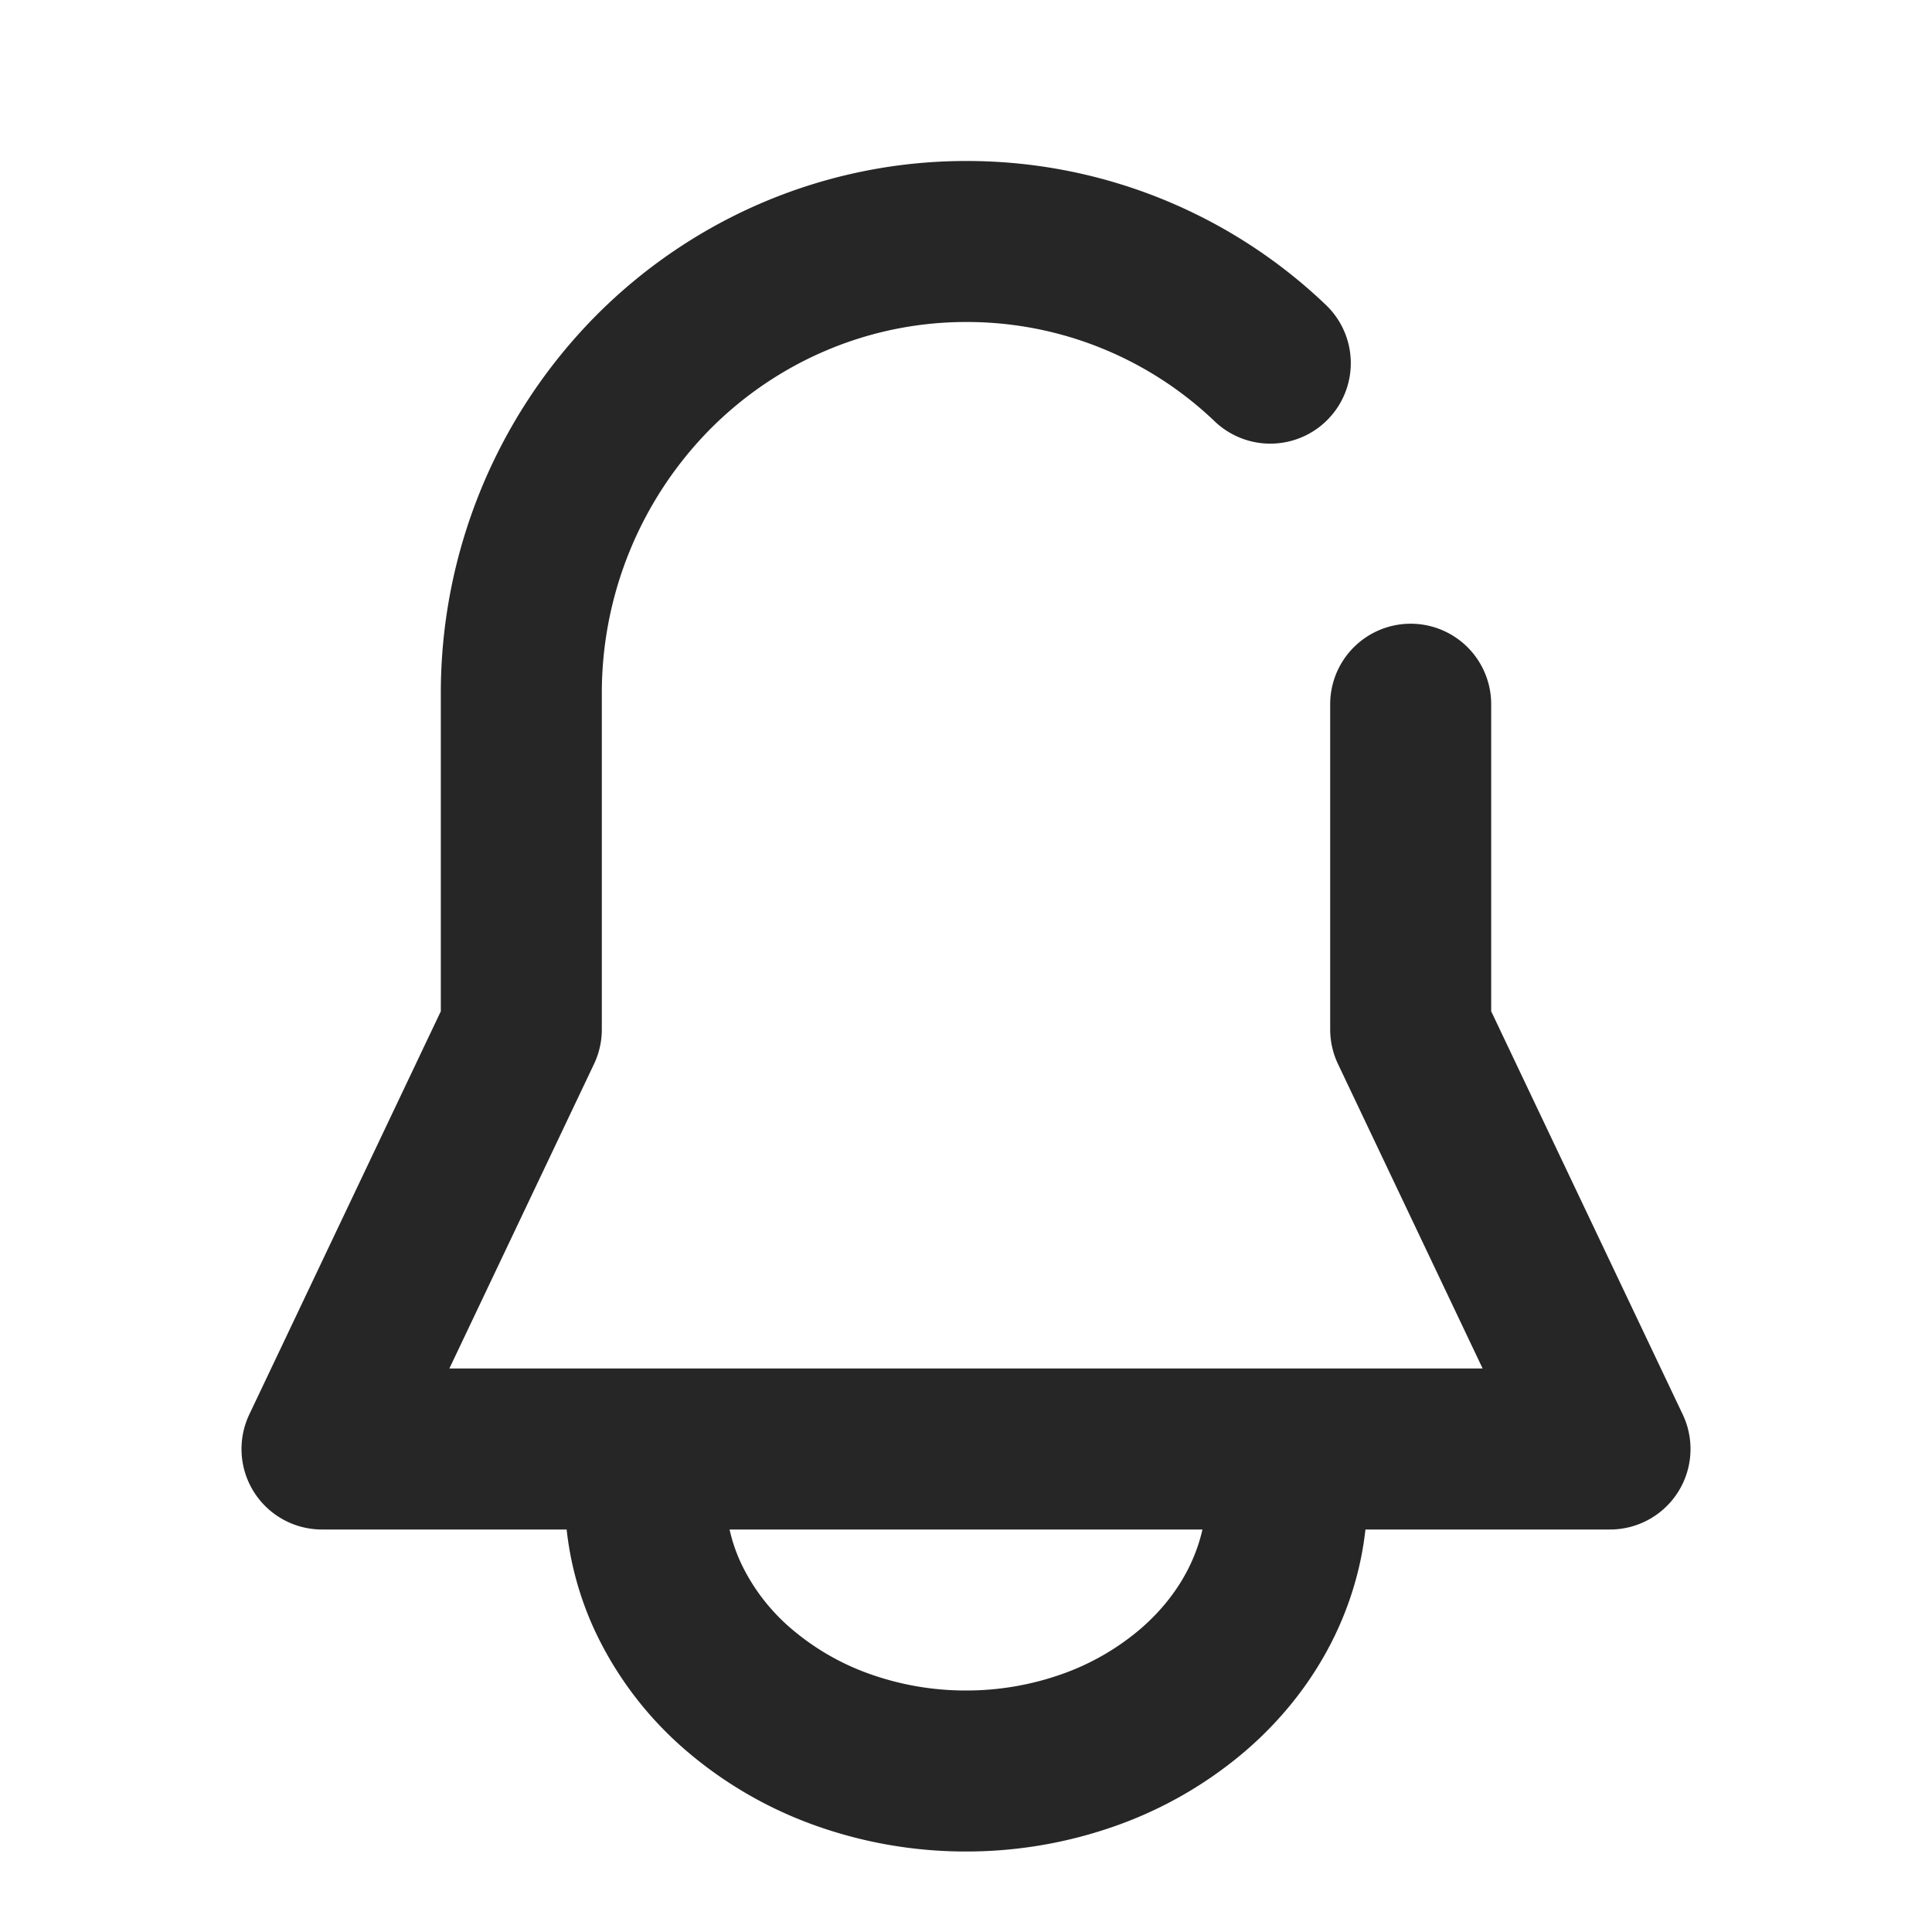 <svg width="24" height="24" viewBox="0 0 24 24" fill="none" xmlns="http://www.w3.org/2000/svg">
    <path d="M15.78 4.511A5.453 5.453 0 0 0 12 3c-1.465 0-2.87.592-3.906 1.645a5.665 5.665 0 0 0-1.618 3.972v4.171L4 18h16l-2.476-5.212v-4.04M15.986 18c.019.189.019.378 0 .567 0 .45-.104.897-.304 1.314-.2.416-.494.795-.864 1.113a4.08 4.08 0 0 1-1.293.745A4.548 4.548 0 0 1 12 22a4.549 4.549 0 0 1-1.525-.261 4.081 4.081 0 0 1-1.293-.745 3.448 3.448 0 0 1-.864-1.113 3.025 3.025 0 0 1-.303-1.314c-.02-.185-.02-.371 0-.556" stroke="#262626" stroke-width="2" stroke-linecap="round" stroke-linejoin="round"/>
</svg>
